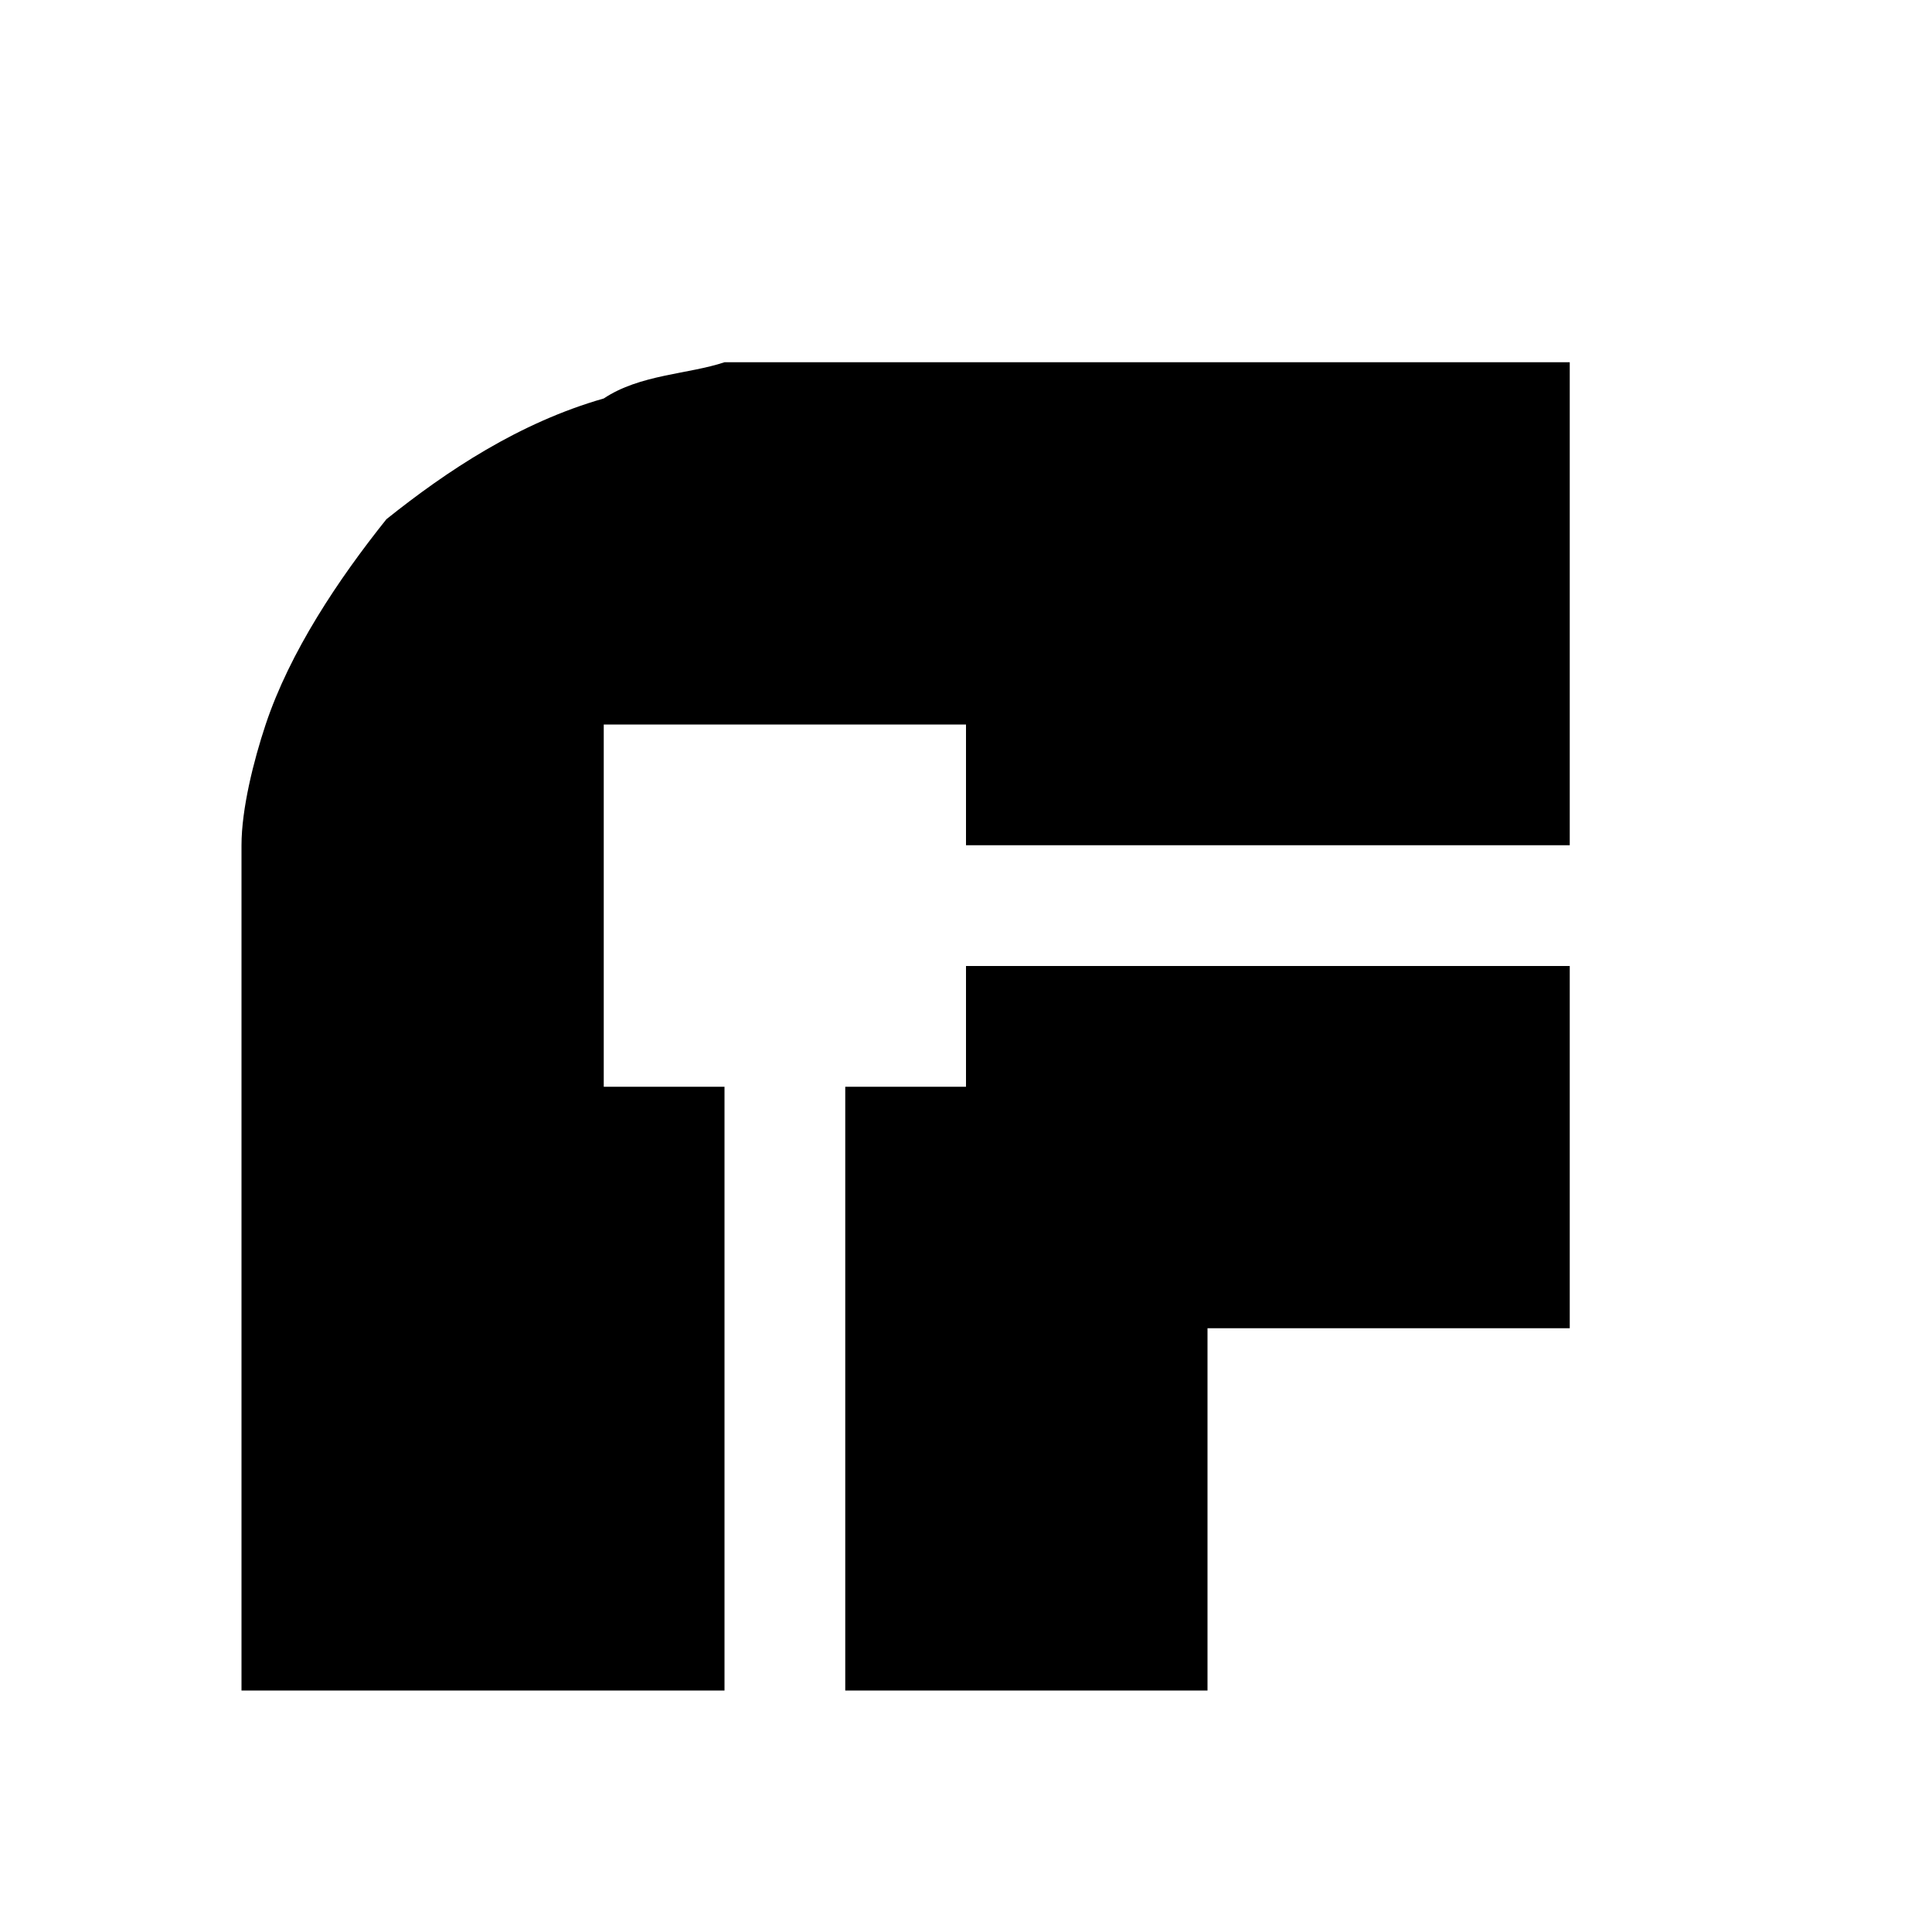 <?xml version="1.0" encoding="UTF-8" standalone="no"?>
<!DOCTYPE svg PUBLIC "-//W3C//DTD SVG 1.1//EN" "http://www.w3.org/Graphics/SVG/1.1/DTD/svg11.dtd">
<svg width="16px" height="16px" version="1.1" xmlns="http://www.w3.org/2000/svg" xmlns:xlink="http://www.w3.org/1999/xlink" xml:space="preserve" xmlns:serif="http://www.serif.com/" style="fill-rule:evenodd;clip-rule:evenodd;stroke-linejoin:round;stroke-miterlimit:2;">
    <g id="Layer1" transform="matrix(1,0,0,1,0,1)">
        <g id="rect5" transform="matrix(1.067,0,0,1.067,0,-1)">
            <rect x="0" y="0" width="15" height="15" style="fill:none;"/>
        </g>
        <g transform="matrix(1,0,0,1,0,-1)">
            <path d="M13,7L8,7L8,6L5,6L5,9L6,9L6,14L2,14L2,7C2,6.7 2.1,6.3 2.2,6C2.4,5.4 2.8,4.8 3.2,4.3C3.7,3.9 4.3,3.5 5,3.3C5.3,3.1 5.7,3.1 6,3L13,3L13,7ZM13,11L10,11L10,14L7,14L7,9L8,9L8,8L13,8L13,11Z" style="fill:black;fill-rule:nonzero;"/>
        </g>
    </g>
</svg>
